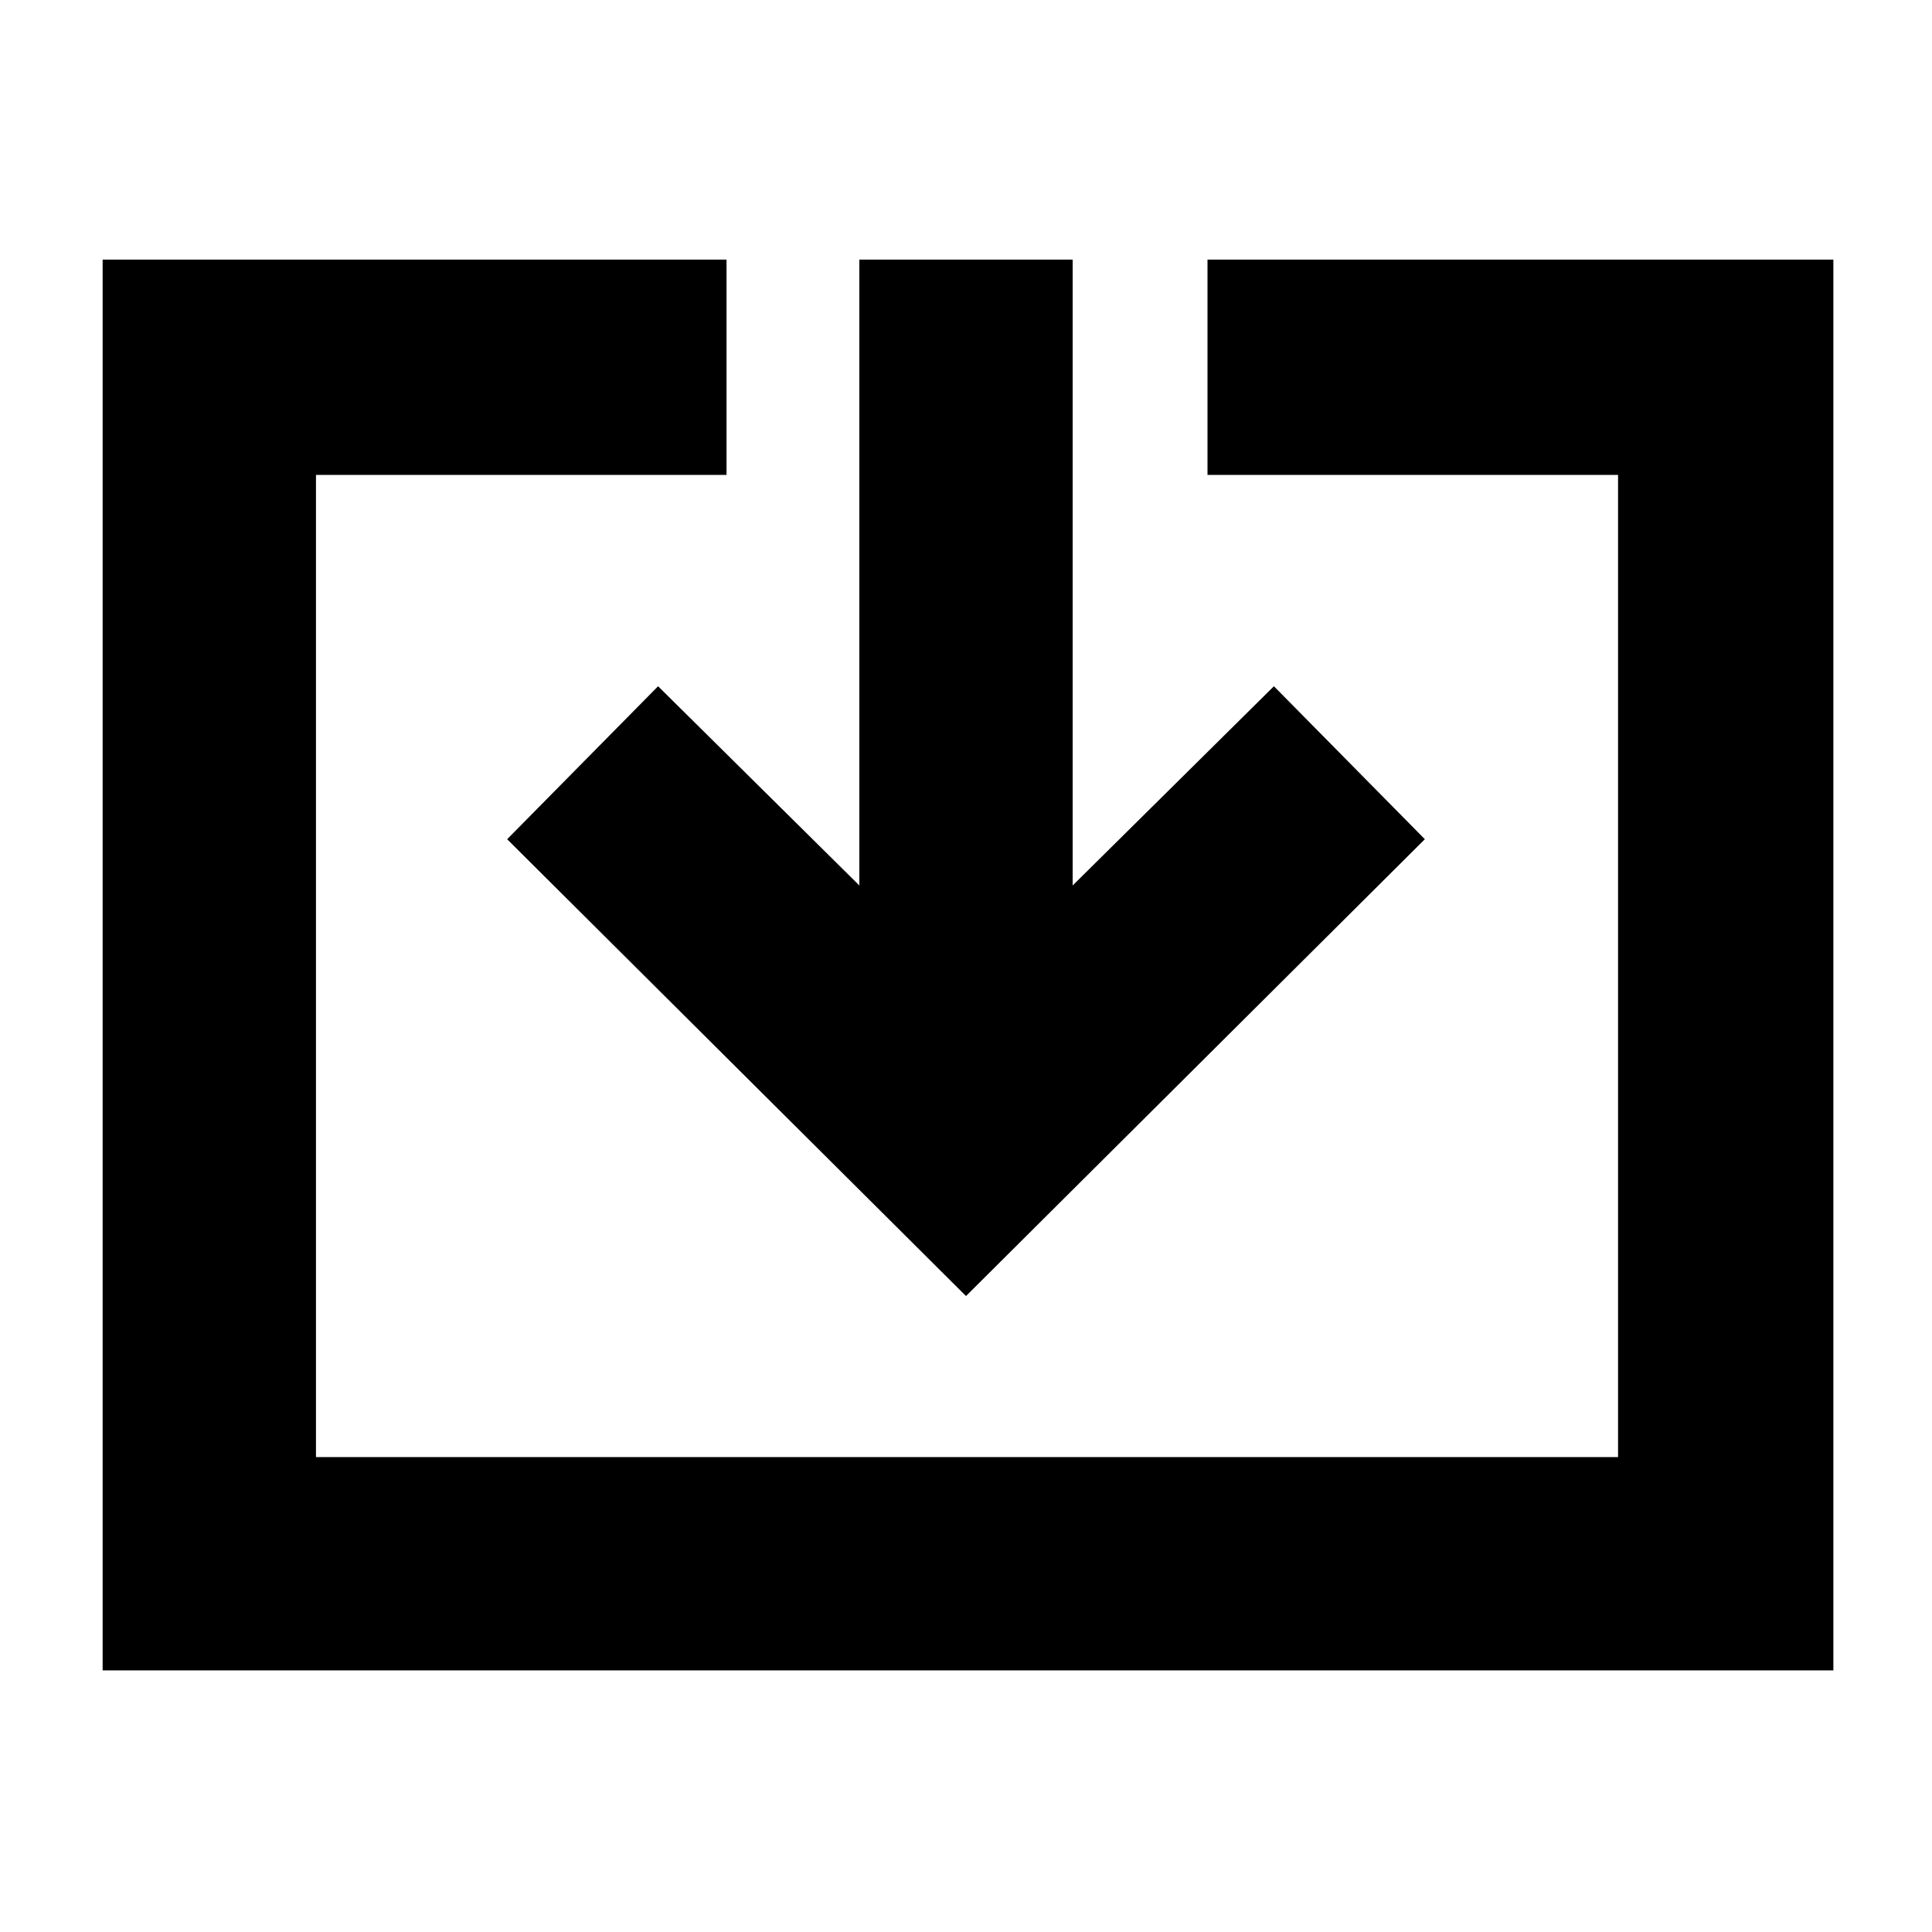 <svg xmlns="http://www.w3.org/2000/svg" height="40" width="40"><path d="M2.125 34.583V5.375H15.042V9.833H6.542V30.167H33.5V9.833H25V5.375H37.958V34.583ZM20 26.833 10.5 17.375 13.625 14.208 17.792 18.333V5.375H22.208V18.333L26.375 14.208L29.5 17.375Z"/></svg>